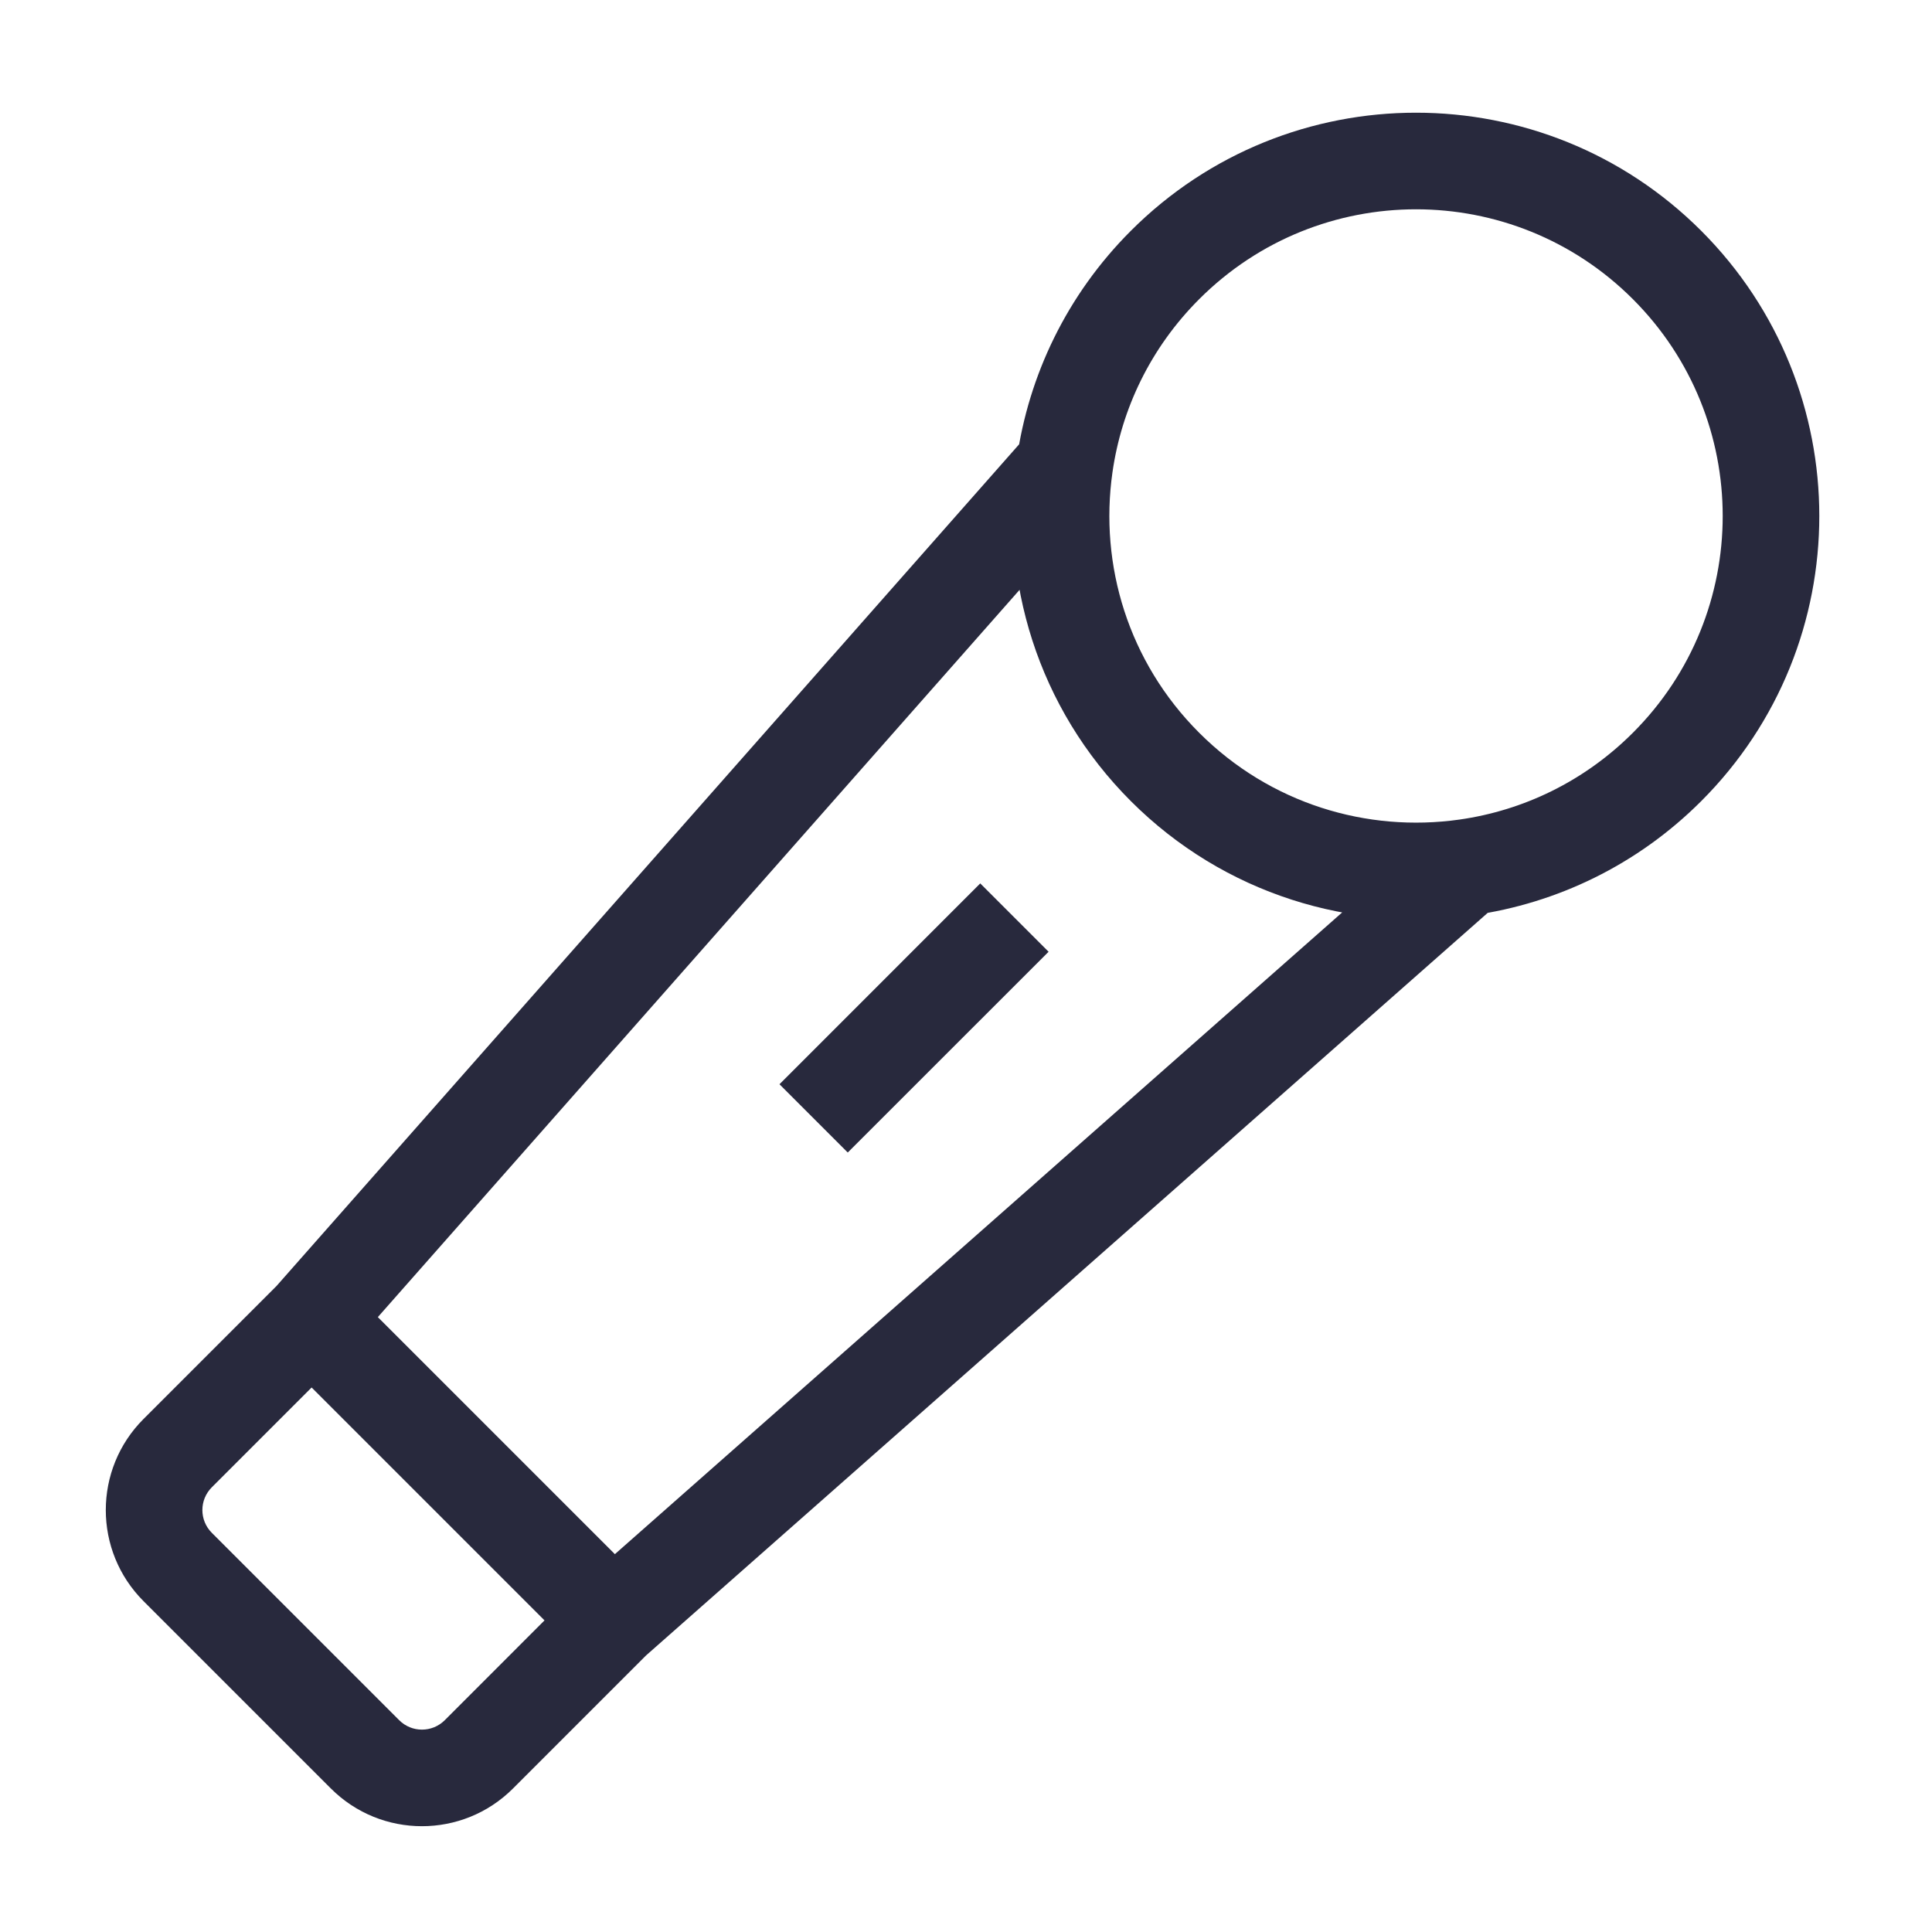 <svg width="24" height="24" viewBox="0 0 24 24" fill="none" xmlns="http://www.w3.org/2000/svg">
<path d="M4.535 21.793L4.11 22.217L4.535 21.793ZM2.207 18.051L2.631 18.476L2.207 18.051ZM2.207 19.465L2.631 19.041L2.207 19.465ZM14.897 3.716C16.384 2.228 18.796 2.228 20.284 3.716L21.133 2.867C19.176 0.911 16.004 0.911 14.048 2.867L14.897 3.716ZM20.284 3.716C21.772 5.204 21.772 7.616 20.284 9.103L21.133 9.952C23.089 7.996 23.089 4.824 21.133 2.867L20.284 3.716ZM14.897 9.103C14.015 8.222 13.656 7.018 13.819 5.87L12.631 5.701C12.417 7.206 12.889 8.793 14.048 9.952L14.897 9.103ZM13.819 5.87C13.931 5.082 14.29 4.323 14.897 3.716L14.048 2.867C13.251 3.664 12.778 4.665 12.631 5.701L13.819 5.87ZM12.775 5.389L3.421 15.991L4.321 16.784L13.675 6.183L12.775 5.389ZM20.284 9.103C19.677 9.71 18.918 10.069 18.13 10.181L18.299 11.369C19.335 11.222 20.336 10.749 21.133 9.952L20.284 9.103ZM18.13 10.181C16.982 10.344 15.778 9.984 14.897 9.103L14.048 9.952C15.207 11.111 16.794 11.583 18.299 11.369L18.13 10.181ZM17.817 10.325L7.216 19.679L8.009 20.579L18.611 11.225L17.817 10.325ZM3.447 15.963L1.783 17.627L2.631 18.476L4.295 16.812L3.447 15.963ZM1.783 19.89L4.11 22.217L4.959 21.369L2.631 19.041L1.783 19.89ZM6.373 22.217L8.037 20.553L7.188 19.705L5.525 21.369L6.373 22.217ZM12.177 10.974L9.683 13.469L10.531 14.317L13.026 11.823L12.177 10.974ZM3.447 16.812L7.188 20.553L8.037 19.705L4.295 15.963L3.447 16.812ZM4.11 22.217C4.735 22.842 5.748 22.842 6.373 22.217L5.525 21.369C5.368 21.525 5.115 21.525 4.959 21.369L4.11 22.217ZM1.783 17.627C1.158 18.252 1.158 19.265 1.783 19.89L2.631 19.041C2.475 18.885 2.475 18.632 2.631 18.476L1.783 17.627Z" fill="#28293D"/>
</svg>
